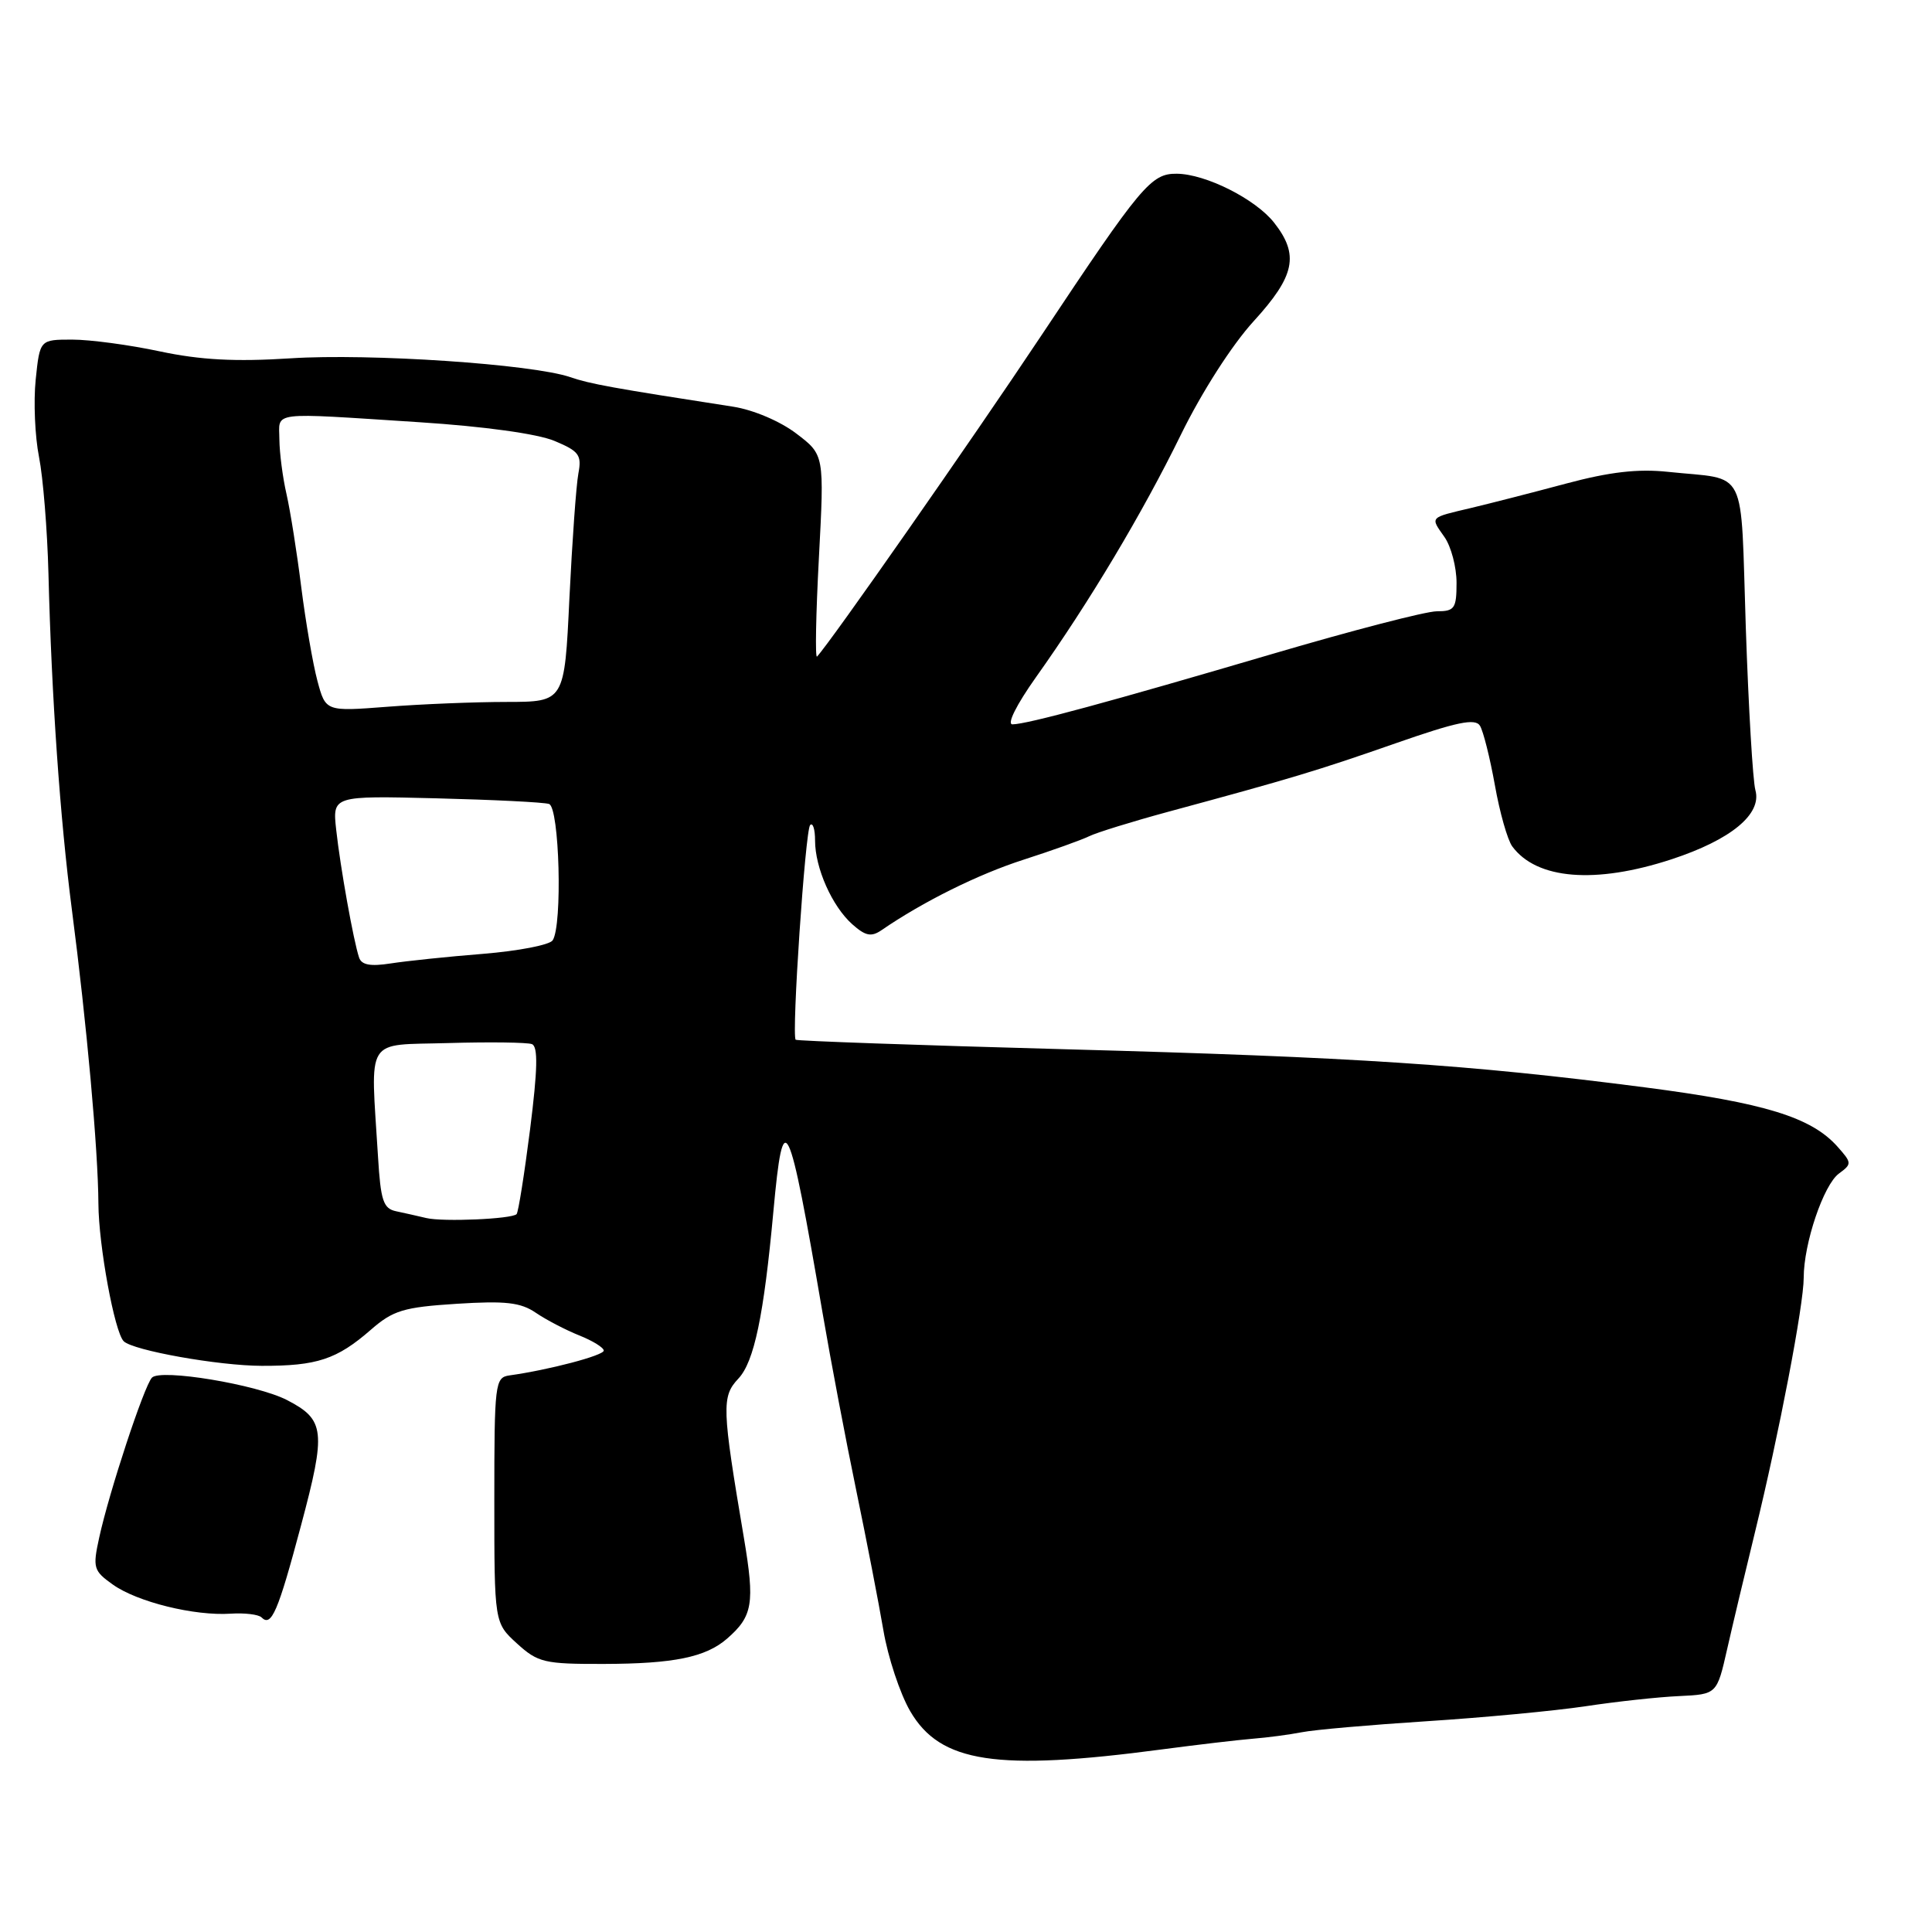 <?xml version="1.0" encoding="UTF-8" standalone="no"?>
<!DOCTYPE svg PUBLIC "-//W3C//DTD SVG 1.1//EN" "http://www.w3.org/Graphics/SVG/1.1/DTD/svg11.dtd" >
<svg xmlns="http://www.w3.org/2000/svg" xmlns:xlink="http://www.w3.org/1999/xlink" version="1.1" viewBox="0 0 256 256">
 <g >
 <path fill="currentColor"
d=" M 154.00 231.80 C 158.68 231.18 164.07 230.55 166.00 230.39 C 167.93 230.24 170.85 229.85 172.50 229.53 C 174.15 229.20 181.61 228.55 189.07 228.07 C 196.54 227.59 205.99 226.70 210.07 226.09 C 214.16 225.47 219.75 224.86 222.50 224.74 C 227.50 224.50 227.50 224.50 228.86 218.50 C 229.61 215.20 231.27 208.22 232.55 203.00 C 235.73 189.99 239.00 172.93 239.00 169.31 C 239.00 164.77 241.63 156.99 243.67 155.50 C 245.40 154.23 245.39 154.09 243.49 151.95 C 240.02 148.04 233.84 146.14 217.95 144.08 C 194.51 141.05 179.79 140.08 141.12 139.03 C 121.65 138.50 105.60 137.93 105.43 137.77 C 104.87 137.20 106.70 109.97 107.35 109.32 C 107.71 108.96 108.00 109.88 108.00 111.37 C 108.00 115.01 110.25 120.07 112.92 122.46 C 114.68 124.03 115.45 124.18 116.81 123.25 C 122.30 119.48 129.58 115.86 135.61 113.92 C 139.40 112.70 143.31 111.30 144.31 110.81 C 145.30 110.32 150.02 108.86 154.81 107.56 C 171.17 103.13 174.51 102.13 184.90 98.50 C 193.03 95.66 195.47 95.15 196.10 96.16 C 196.54 96.87 197.43 100.42 198.08 104.04 C 198.72 107.66 199.76 111.31 200.38 112.15 C 203.61 116.54 211.40 117.17 221.49 113.86 C 229.37 111.27 233.48 107.88 232.60 104.70 C 232.26 103.49 231.69 93.83 231.33 83.23 C 230.60 61.39 231.73 63.66 221.00 62.52 C 217.02 62.10 213.29 62.53 207.50 64.08 C 203.10 65.26 197.47 66.70 195.00 67.29 C 189.33 68.63 189.50 68.45 191.40 71.16 C 192.28 72.42 193.00 75.14 193.00 77.22 C 193.00 80.63 192.74 81.00 190.38 81.00 C 188.94 81.00 179.16 83.54 168.63 86.64 C 147.02 93.00 136.12 95.96 134.16 95.98 C 133.38 95.99 134.68 93.39 137.26 89.75 C 144.33 79.81 151.39 67.99 156.49 57.57 C 159.25 51.94 163.25 45.70 166.11 42.57 C 171.60 36.56 172.18 33.77 168.83 29.51 C 166.36 26.37 159.76 23.05 155.92 23.02 C 152.52 22.99 151.23 24.54 138.00 44.43 C 128.70 58.40 110.06 85.08 108.26 87.00 C 108.00 87.28 108.11 81.37 108.51 73.89 C 109.23 60.27 109.23 60.27 105.52 57.45 C 103.38 55.82 99.84 54.31 97.15 53.89 C 81.08 51.40 78.21 50.88 75.55 49.97 C 70.52 48.25 48.98 46.80 38.50 47.48 C 31.16 47.95 26.56 47.70 21.18 46.56 C 17.16 45.70 11.94 45.00 9.57 45.00 C 5.28 45.00 5.28 45.00 4.73 50.30 C 4.43 53.22 4.63 57.83 5.17 60.55 C 5.71 63.27 6.27 70.22 6.42 76.00 C 6.83 92.34 7.96 108.48 9.52 120.50 C 11.49 135.65 13.00 152.33 13.04 159.50 C 13.07 165.04 15.18 176.51 16.39 177.72 C 17.61 178.94 28.98 180.97 34.68 180.98 C 42.00 181.00 44.63 180.13 49.14 176.20 C 52.09 173.63 53.47 173.21 60.50 172.76 C 66.98 172.35 68.98 172.57 71.00 173.95 C 72.38 174.89 74.96 176.23 76.75 176.95 C 78.54 177.66 80.00 178.57 80.00 178.96 C 80.00 179.61 72.69 181.53 67.50 182.25 C 65.59 182.52 65.50 183.29 65.50 198.78 C 65.50 215.03 65.50 215.03 68.50 217.77 C 71.28 220.30 72.12 220.50 80.00 220.48 C 89.28 220.46 93.51 219.59 96.34 217.13 C 99.75 214.16 100.03 212.46 98.58 203.83 C 95.65 186.49 95.60 185.06 97.84 182.67 C 99.93 180.45 101.21 174.34 102.48 160.50 C 103.80 146.15 104.46 147.52 109.00 174.00 C 110.08 180.32 112.09 190.90 113.46 197.50 C 114.83 204.10 116.44 212.43 117.05 216.00 C 117.65 219.57 119.25 224.40 120.60 226.73 C 124.59 233.59 132.01 234.72 154.00 231.80 Z  M 39.89 202.12 C 43.23 189.61 43.06 188.12 38.04 185.52 C 34.04 183.45 21.25 181.33 20.13 182.55 C 19.08 183.68 14.45 197.73 13.14 203.76 C 12.27 207.74 12.38 208.14 14.96 209.97 C 18.19 212.27 25.78 214.14 30.56 213.82 C 32.41 213.70 34.25 213.92 34.65 214.31 C 35.96 215.63 36.83 213.60 39.89 202.12 Z  M 56.50 161.40 C 55.40 161.14 53.60 160.73 52.50 160.50 C 50.79 160.15 50.44 159.10 50.09 153.29 C 49.10 137.10 48.21 138.54 59.43 138.21 C 64.89 138.05 69.86 138.12 70.48 138.35 C 71.31 138.67 71.24 141.69 70.24 149.63 C 69.48 155.59 68.68 160.65 68.45 160.88 C 67.81 161.53 58.71 161.92 56.50 161.40 Z  M 47.58 126.88 C 46.84 124.68 45.09 114.90 44.55 109.97 C 44.05 105.44 44.05 105.44 57.77 105.78 C 65.32 105.97 72.06 106.30 72.75 106.53 C 74.13 106.98 74.55 122.63 73.23 124.60 C 72.83 125.21 68.67 126.01 64.00 126.39 C 59.33 126.76 53.82 127.34 51.77 127.66 C 49.08 128.08 47.90 127.86 47.58 126.88 Z  M 42.06 90.22 C 41.46 87.98 40.50 82.40 39.92 77.82 C 39.35 73.25 38.47 67.70 37.97 65.50 C 37.46 63.30 37.04 60.04 37.02 58.25 C 37.00 54.46 35.44 54.65 55.62 55.95 C 64.13 56.50 71.22 57.48 73.46 58.42 C 76.73 59.78 77.10 60.29 76.64 62.73 C 76.35 64.26 75.82 71.69 75.45 79.25 C 74.80 93.00 74.80 93.00 67.15 93.01 C 62.94 93.01 55.82 93.30 51.33 93.65 C 43.15 94.28 43.15 94.28 42.06 90.22 Z "/>
</g>
</svg>